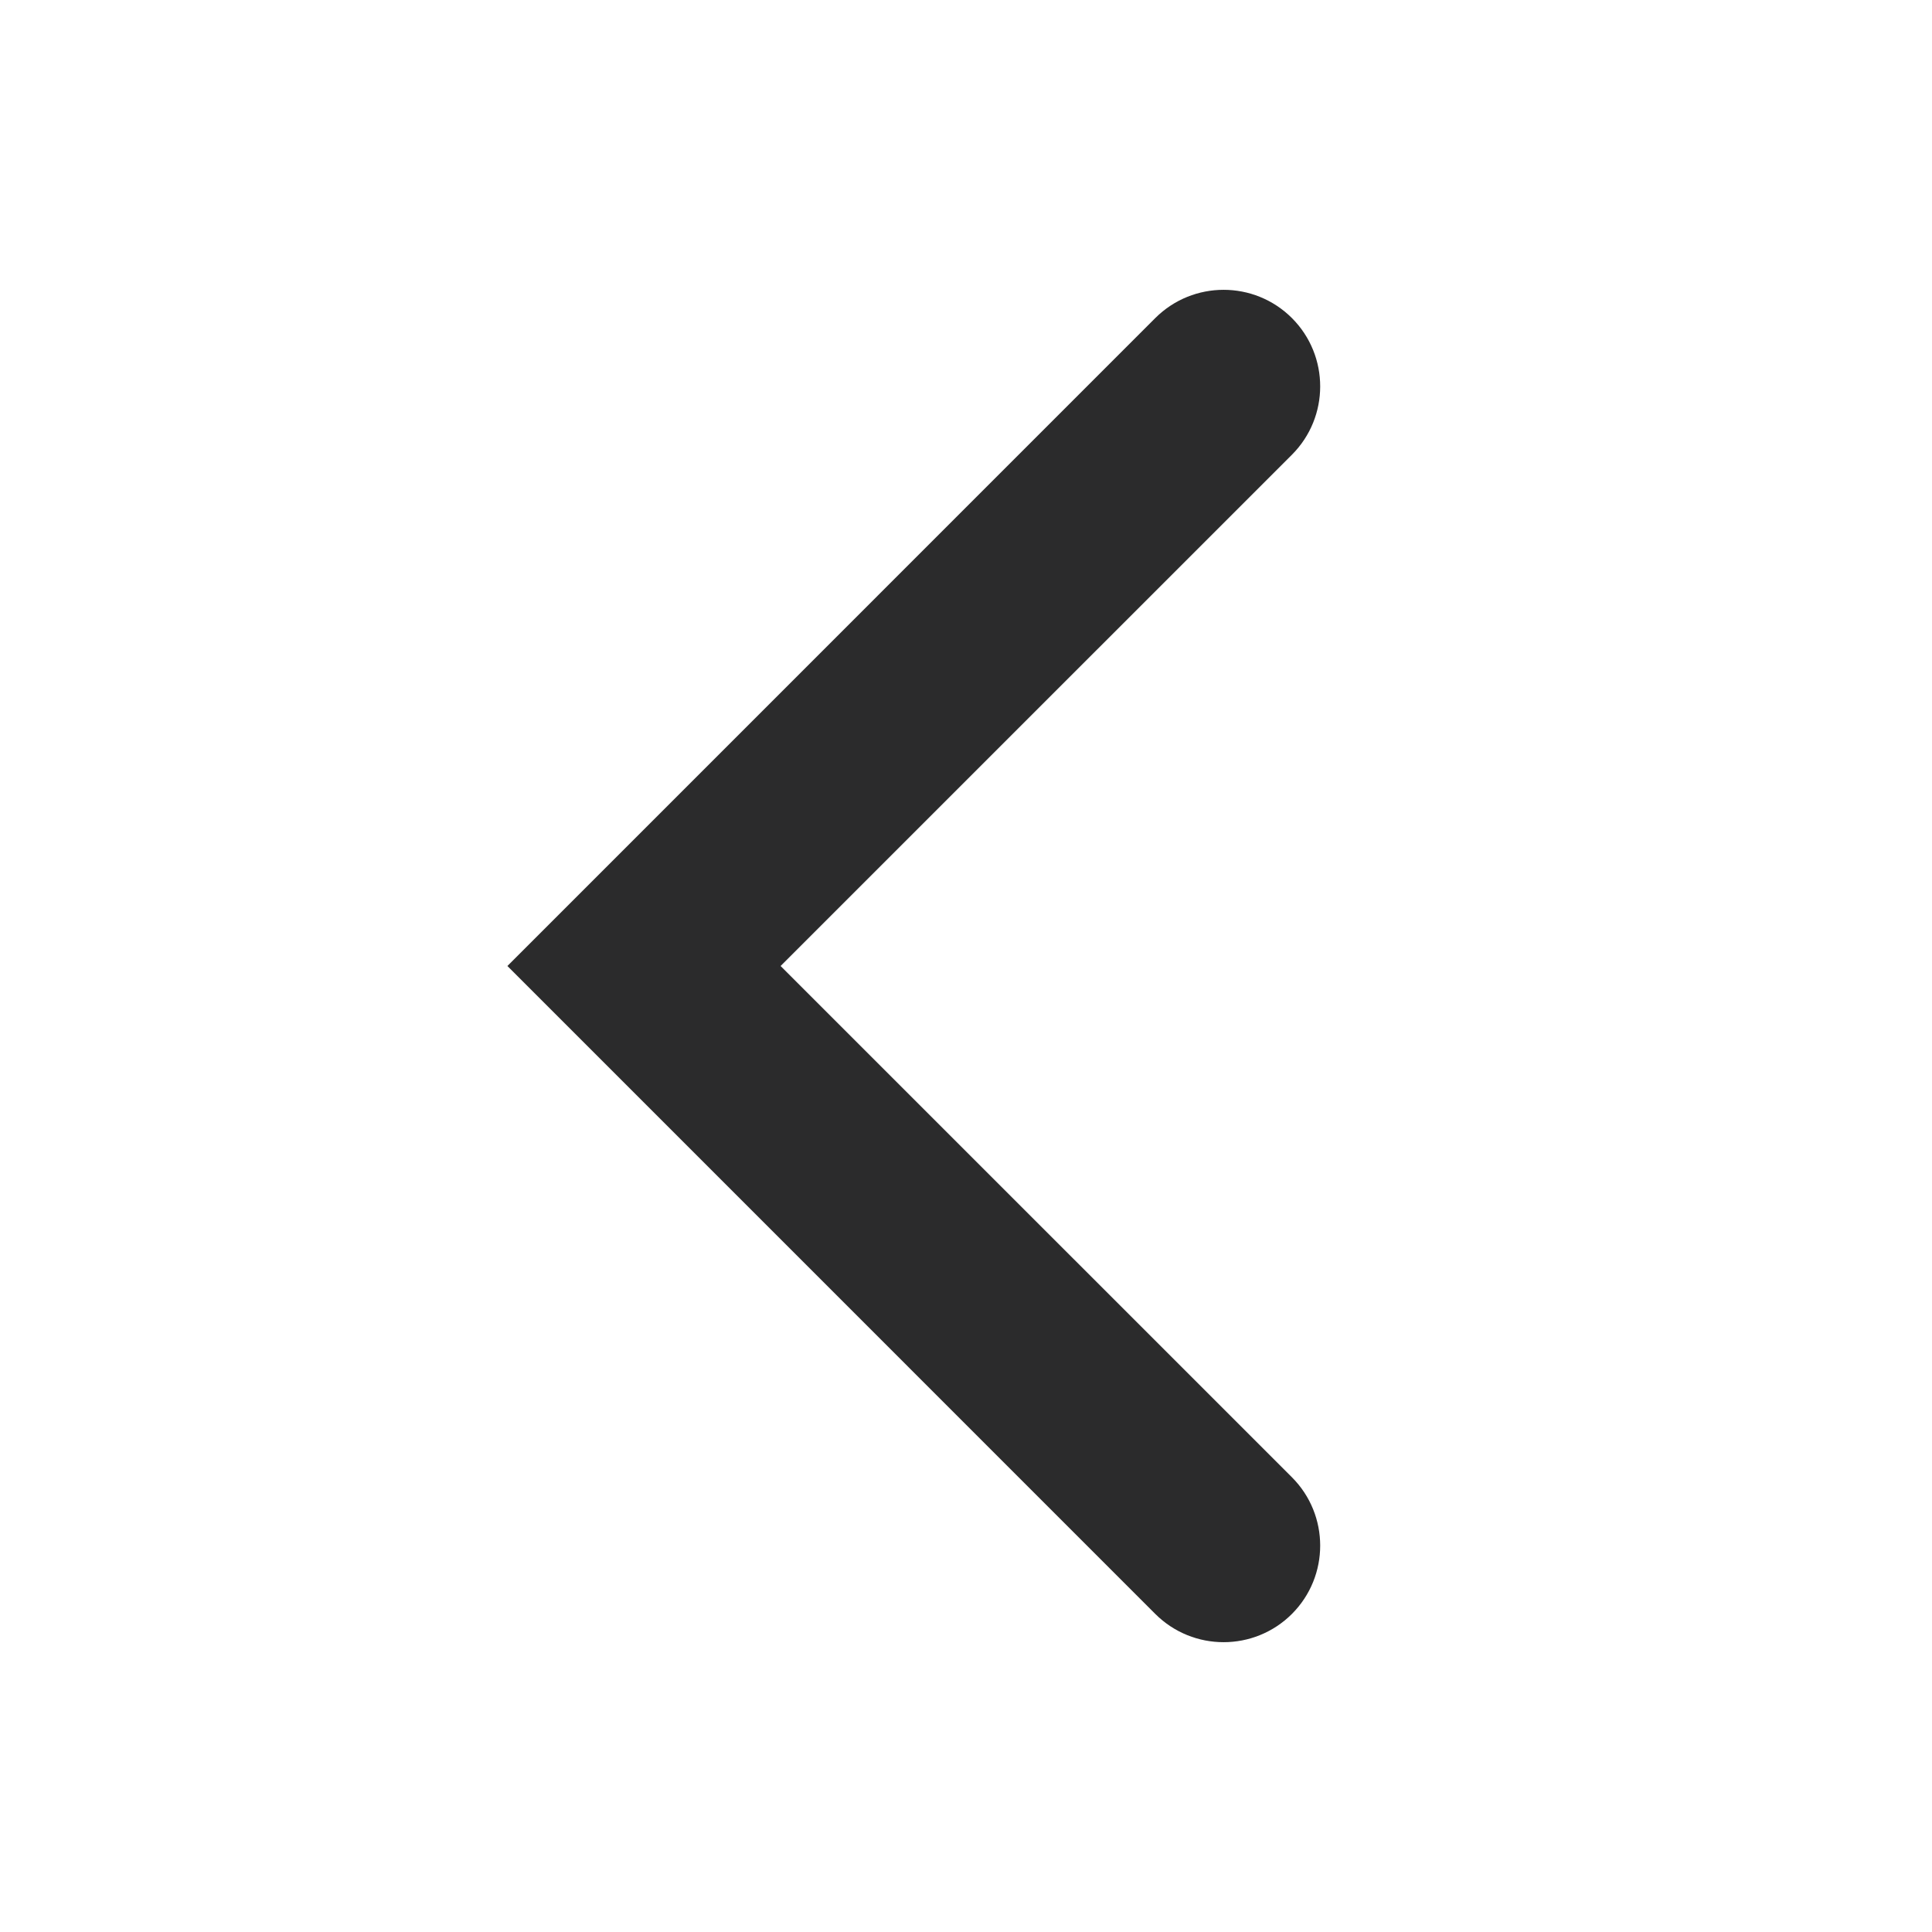 <svg width="30" height="30" viewBox="0 0 30 30" fill="none" xmlns="http://www.w3.org/2000/svg">
<path fill-rule="evenodd" clip-rule="evenodd" d="M20.061 25.061C19.475 25.646 18.525 25.646 17.939 25.061L7.879 15L17.939 4.939C18.525 4.354 19.475 4.354 20.061 4.939C20.646 5.525 20.646 6.475 20.061 7.061L12.121 15L20.061 22.939C20.646 23.525 20.646 24.475 20.061 25.061Z" fill="#2B2B2C"/>
</svg>
